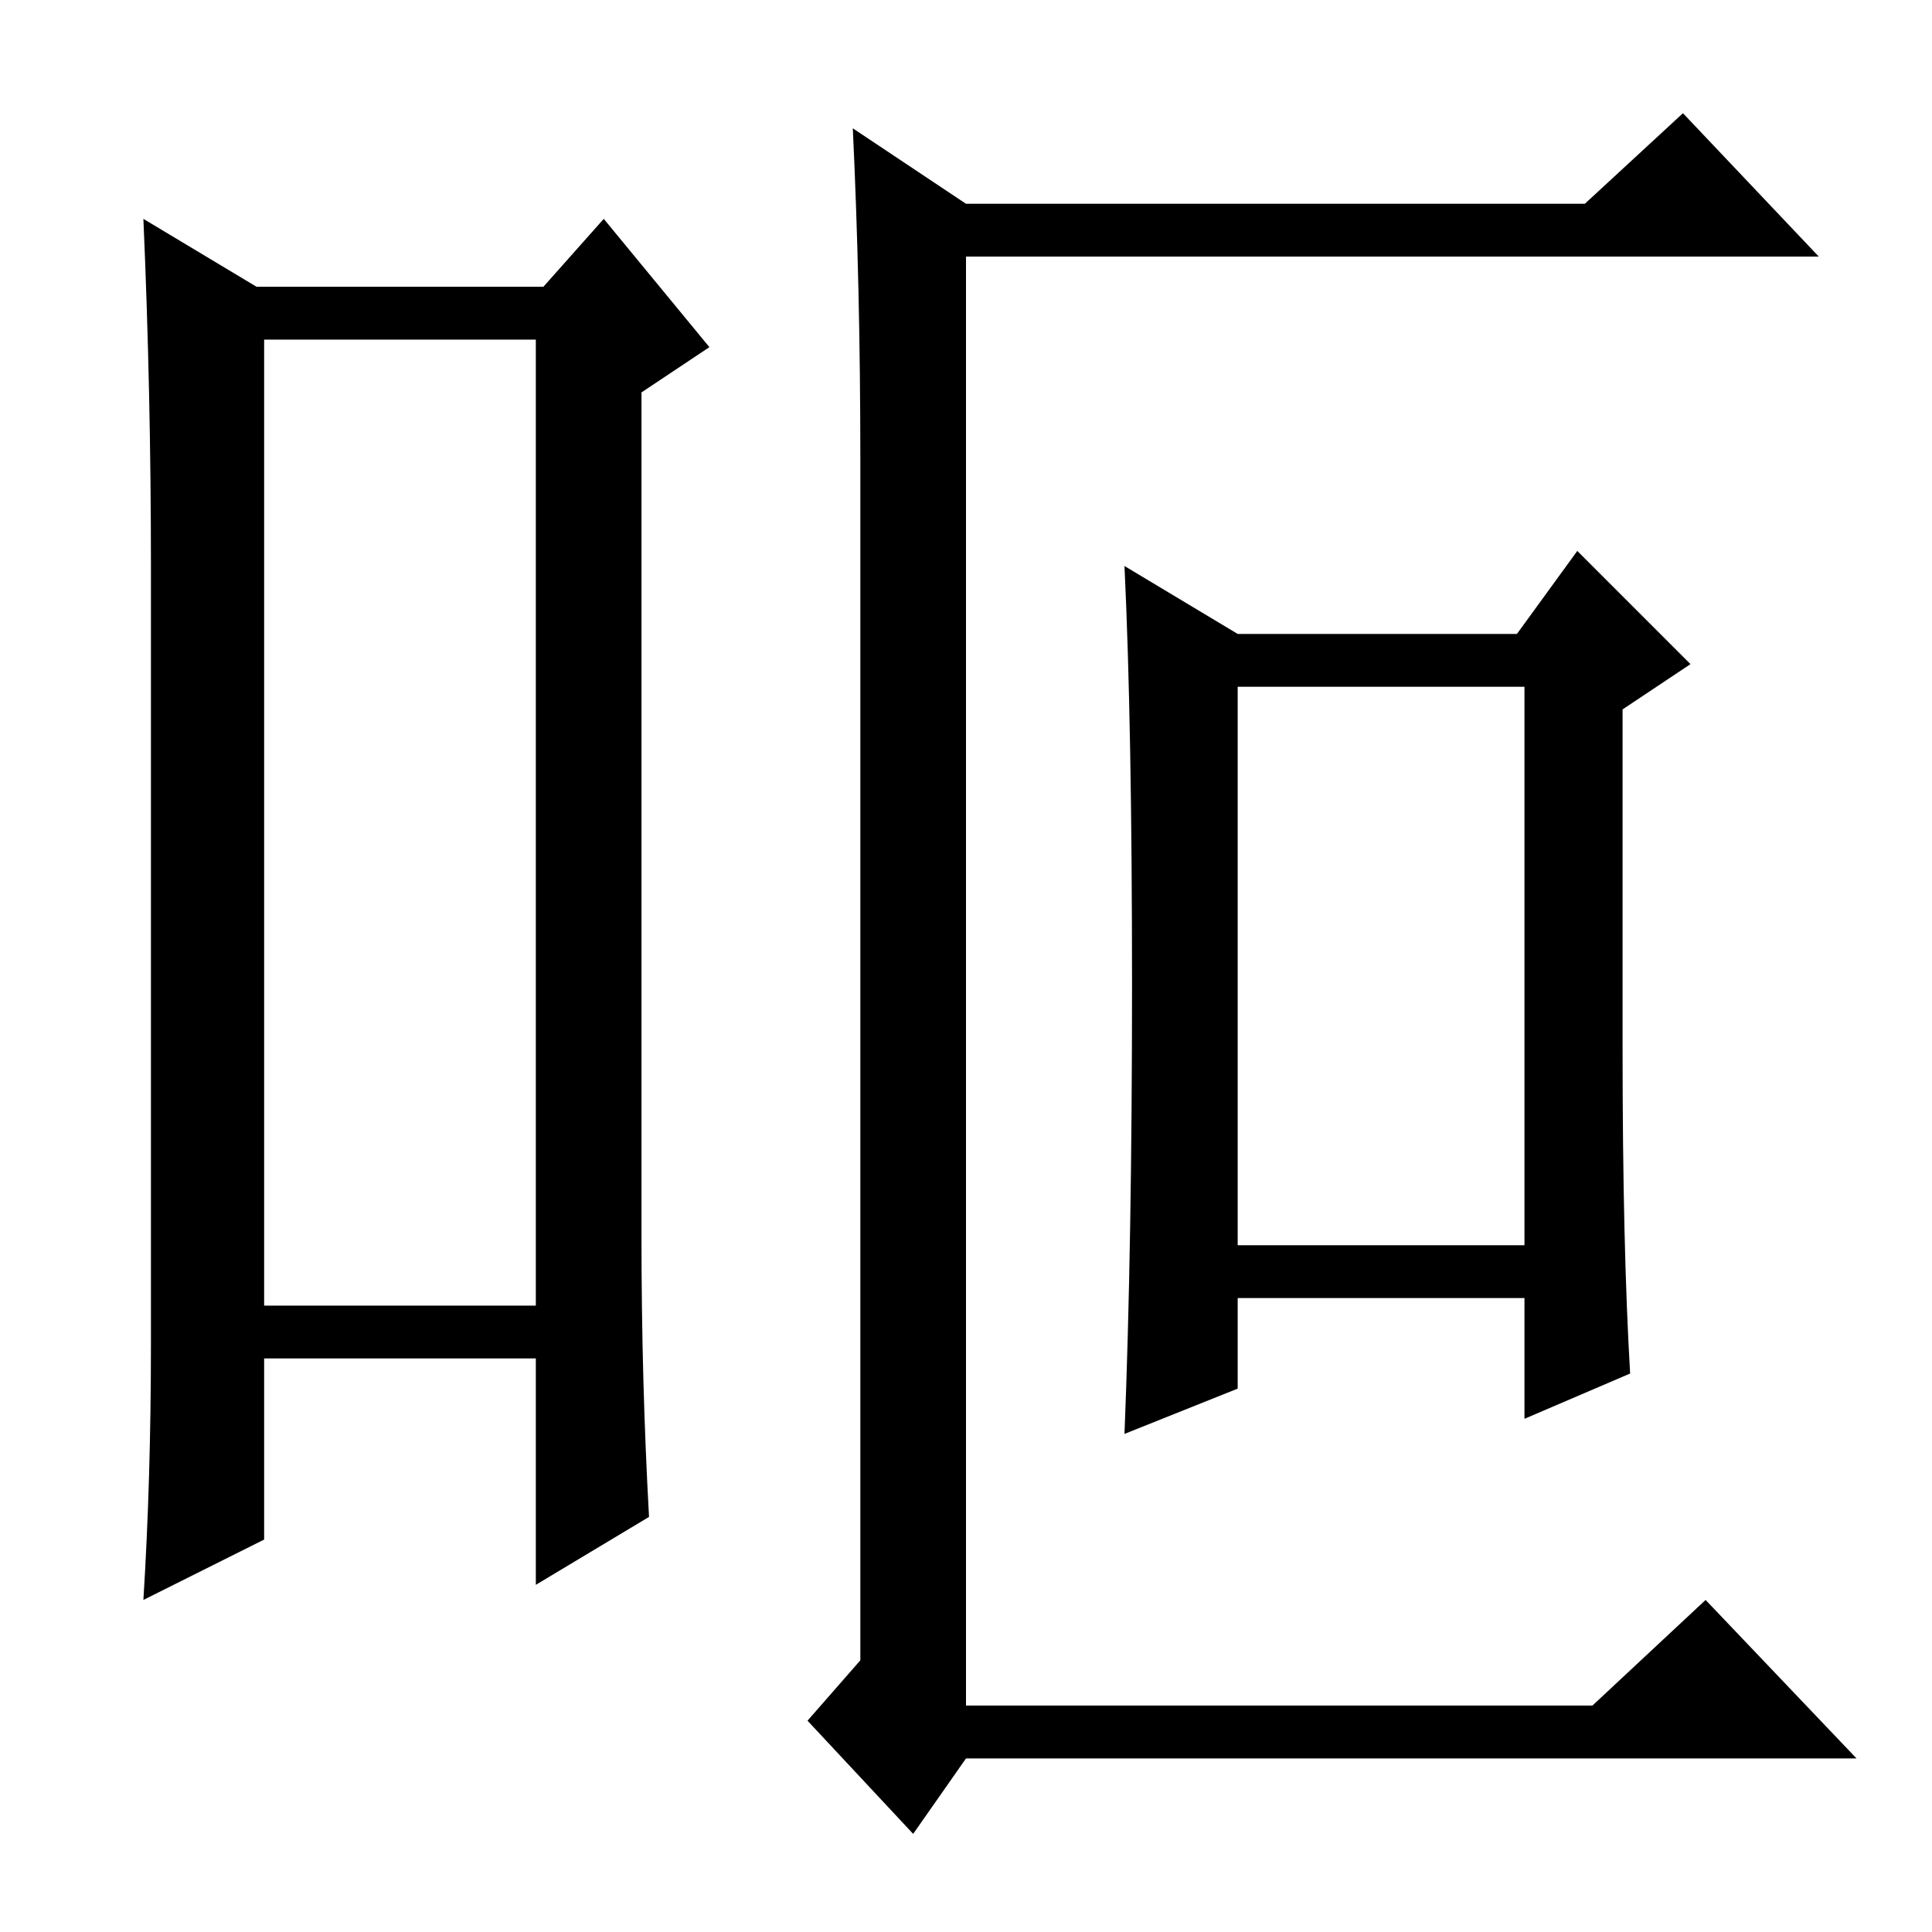<?xml version="1.0" standalone="no"?>
<!DOCTYPE svg PUBLIC "-//W3C//DTD SVG 1.1//EN" "http://www.w3.org/Graphics/SVG/1.1/DTD/svg11.dtd" >
<svg xmlns="http://www.w3.org/2000/svg" xmlns:xlink="http://www.w3.org/1999/xlink" version="1.1" viewBox="0 -36 256 256">
  <g transform="matrix(1 0 0 -1 0 220)">
   <path fill="currentColor"
d="M164 91h38v74h-38v-74zM114 195q0 23 -1 44l15 -10h82l13 12l18 -19h-113v-192h83l15 14l20 -21h-118l-7 -10l-14 15l7 8v159zM150 125.5q0 34.5 -1 55.5l15 -9h37l8 11l15 -15l-9 -6v-45q0 -26 1 -43l-14 -6v16h-38v-12l-15 -6q1 25 1 59.5zM35 211v-128h36v128h-36z
M20 78v103q0 23 -1 46l15 -9h38l8 9l14 -17l-9 -6v-112q0 -19 1 -37l-15 -9v30h-36v-24l-16 -8q1 16 1 34z" />
  </g>

</svg>
